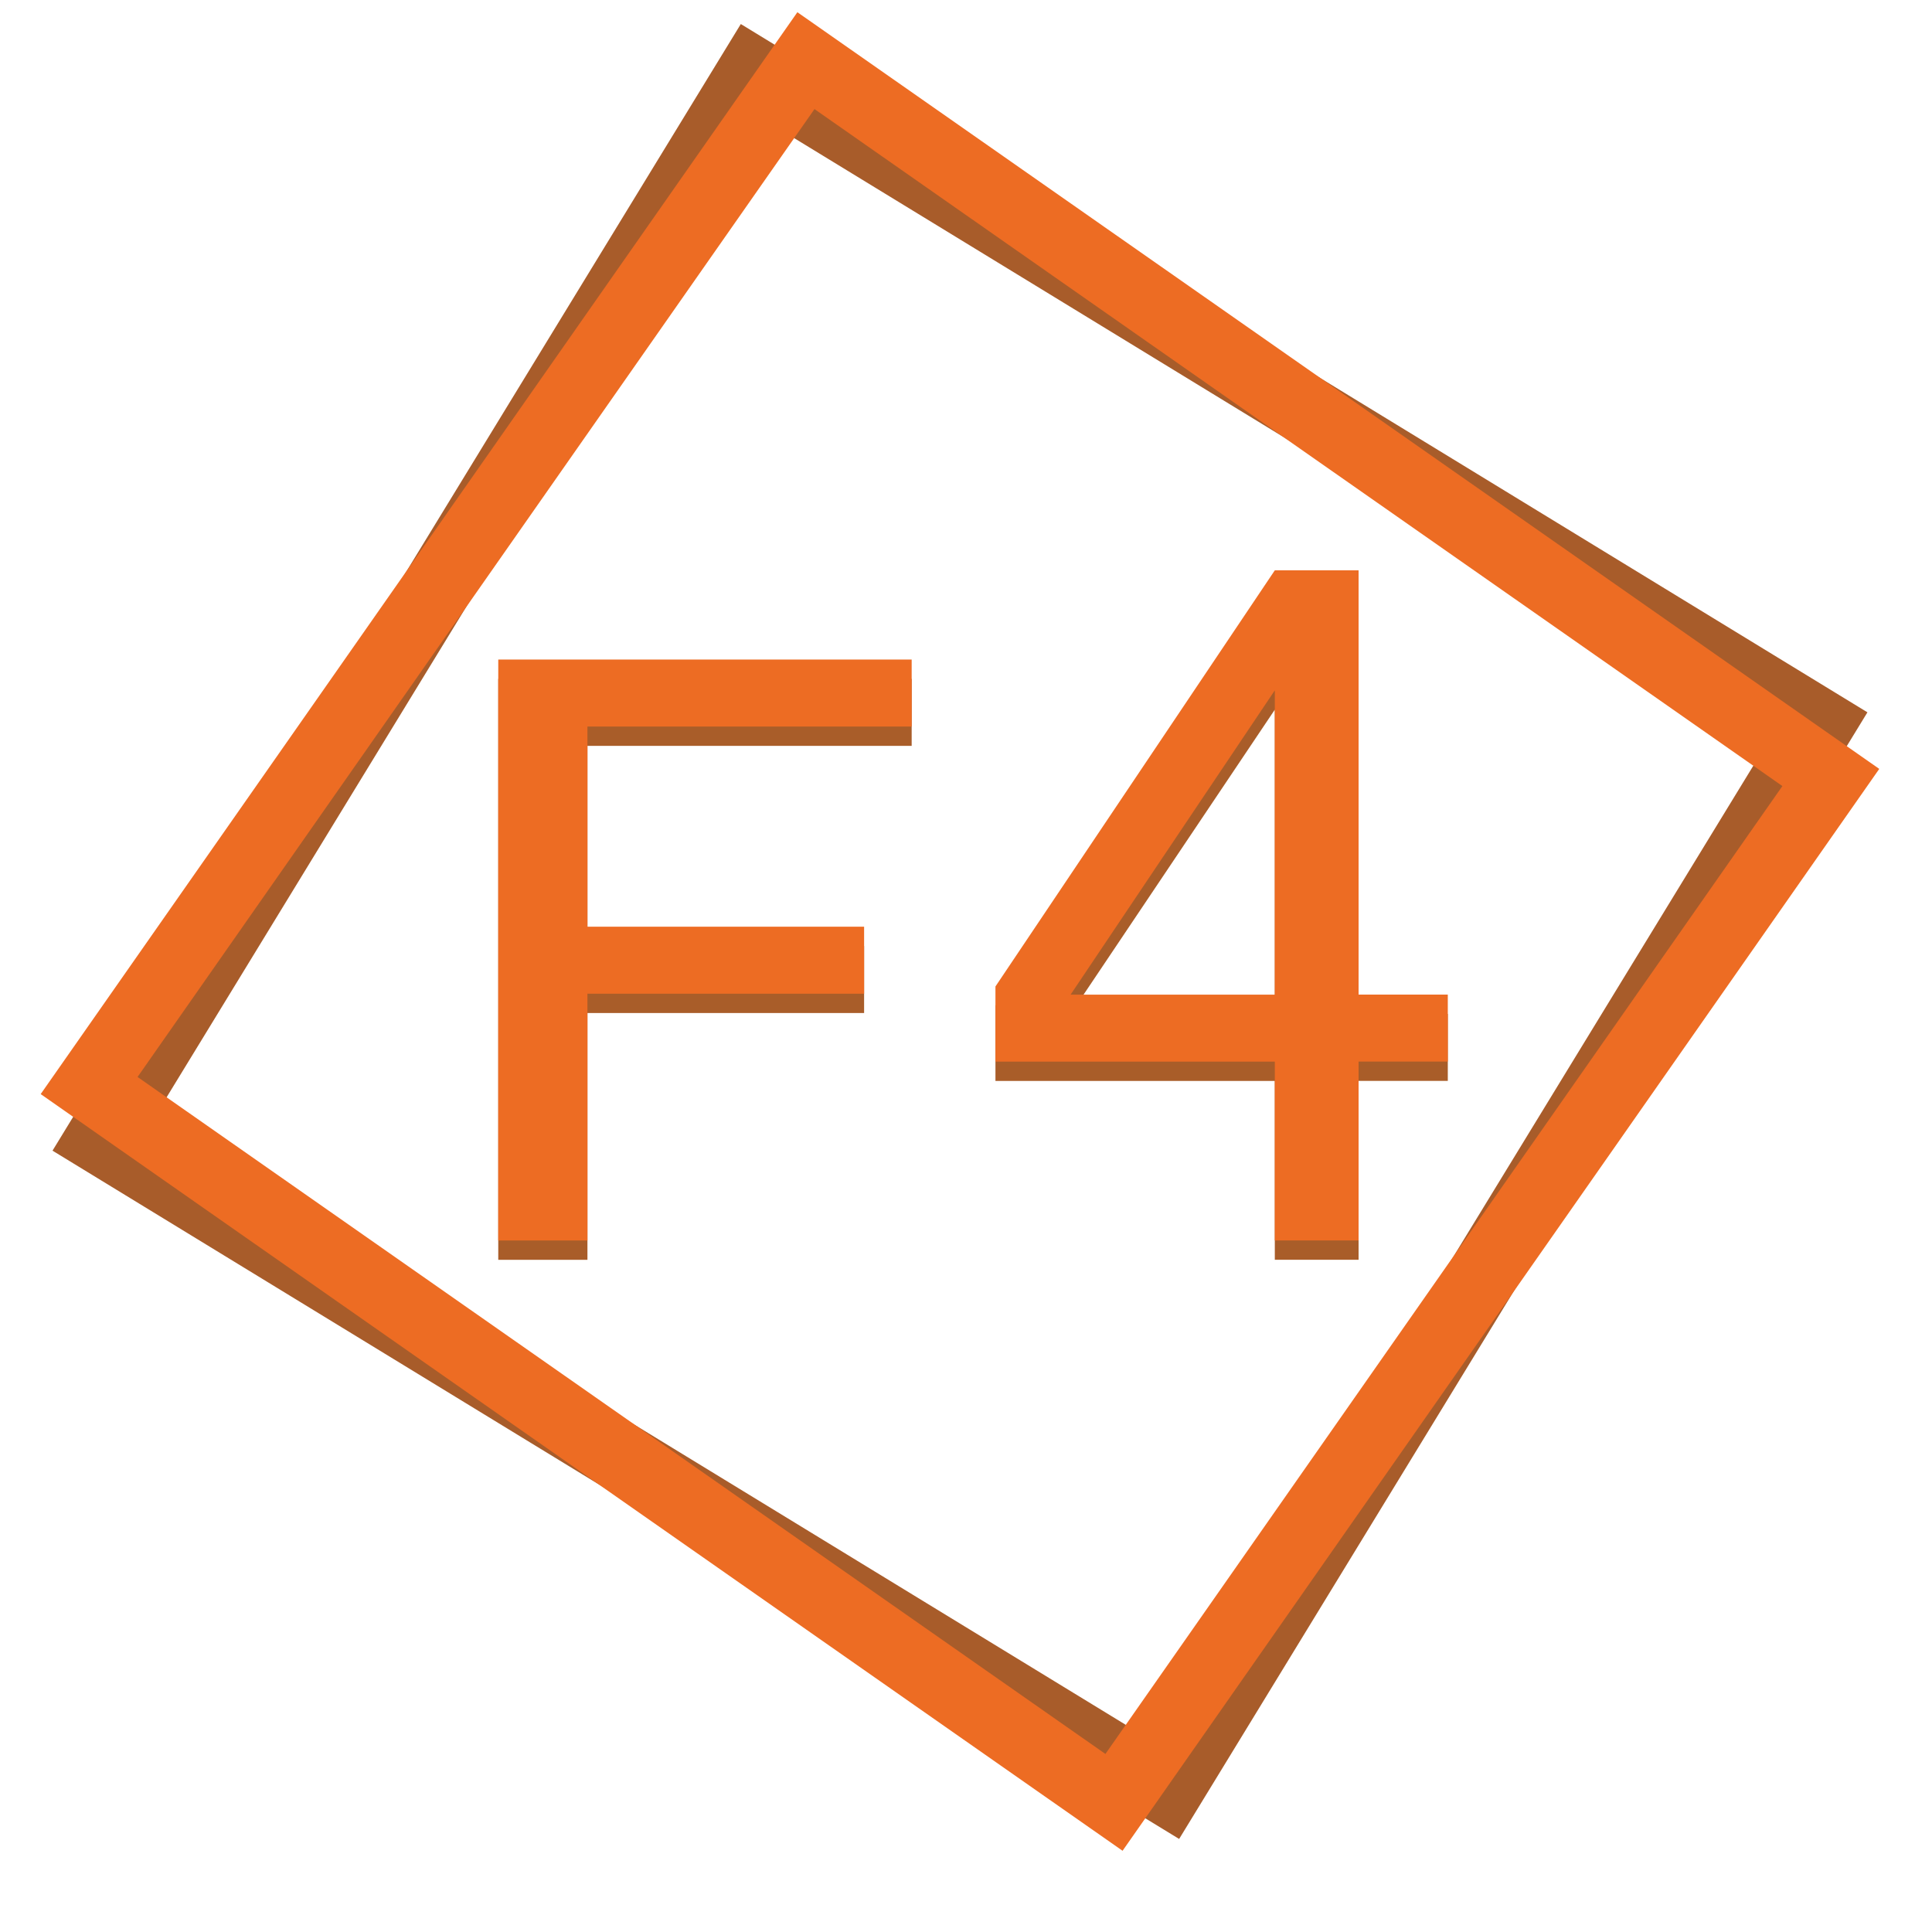 <?xml version="1.0" encoding="utf-8"?>
<!-- Generator: Adobe Illustrator 23.0.1, SVG Export Plug-In . SVG Version: 6.00 Build 0)  -->
<svg version="1.1" xmlns="http://www.w3.org/2000/svg" xmlns:xlink="http://www.w3.org/1999/xlink" x="0px" y="0px"
	 viewBox="0 0 500 500" style="enable-background:new 0 0 500 500;" xml:space="preserve">
<style type="text/css">
	.st0{display:none;}
	.st1{display:inline;fill:#2B2B2A;stroke:#231E1B;stroke-miterlimit:10;}
	.st2{fill:#A85C2A;}
	.st3{fill:#ED6C23;}
	.st4{fill:#A95D29;}
	.st5{display:inline;}
</style>
<g id="Backgrund" class="st0">
	<rect x="0.5" y="-0.5" class="st1" width="500" height="500"/>
</g>
<g id="Logo">
	<g id="Romb_1_">
		<g>
			<path class="st2" d="M197.7,30.96l260.85,159.36L299.18,451.17L38.33,291.81L197.7,30.96 M191.72,6.22L13.59,297.79
				l291.57,178.13l178.13-291.57L191.72,6.22L191.72,6.22z"/>
		</g>
		<g>
			<path class="st3" d="M210.79,28.23l250.49,175.2l-175.2,250.49L35.6,278.72L210.79,28.23 M206.36,3.16L10.53,283.15
				l279.99,195.83l195.83-279.99L206.36,3.16L206.36,3.16z"/>
		</g>
	</g>
	<g id="F4">
		<g>
			<path class="st4" d="M128.95,326.04V175.69h106.99v17.34h-83.91v51.8h71.6v17.34h-71.6v63.87H128.95z"/>
			<path class="st4" d="M329.92,326.04v-46.29h-72.3V260.3l72.3-107.7h21.68v109.8h23.09v17.34H351.6v46.29H329.92z M277.07,262.41
				h52.85v-78.75L277.07,262.41z"/>
		</g>
		<g>
			<path class="st3" d="M128.95,321.04V170.69h106.99v17.34h-83.91v51.8h71.6v17.34h-71.6v63.87H128.95z"/>
			<path class="st3" d="M329.92,321.04v-46.29h-72.3V255.3l72.3-107.7h21.68v109.8h23.09v17.34H351.6v46.29H329.92z M277.07,257.41
				h52.85v-78.75L277.07,257.41z"/>
		</g>
	</g>
	<g id="Hamburger" class="st0">
		<g class="st5">
			<g>
				<path class="st2" d="M101.27,153.34c80.19,0,160.39,0,240.58,0c22.53,0,45.07,0,67.6,0c15.69,0,30.73-13.8,30-30
					c-0.73-16.25-13.18-30-30-30c-80.19,0-160.39,0-240.58,0c-22.53,0-45.07,0-67.6,0c-15.69,0-30.73,13.8-30,30
					C72,139.59,84.46,153.34,101.27,153.34L101.27,153.34z"/>
			</g>
		</g>
		<g class="st5">
			<g>
				<path class="st3" d="M101.27,144.34c80.19,0,160.39,0,240.58,0c22.53,0,45.07,0,67.6,0c15.69,0,30.73-13.8,30-30
					c-0.73-16.25-13.18-30-30-30c-80.19,0-160.39,0-240.58,0c-22.53,0-45.07,0-67.6,0c-15.69,0-30.73,13.8-30,30
					C72,130.59,84.46,144.34,101.27,144.34L101.27,144.34z"/>
			</g>
		</g>
		<g class="st5">
			<g>
				<path class="st2" d="M102.27,279.34c80.19,0,160.39,0,240.58,0c22.53,0,45.07,0,67.6,0c15.69,0,30.73-13.8,30-30
					c-0.73-16.25-13.18-30-30-30c-80.19,0-160.39,0-240.58,0c-22.53,0-45.07,0-67.6,0c-15.69,0-30.73,13.8-30,30
					C73,265.59,85.46,279.34,102.27,279.34L102.27,279.34z"/>
			</g>
		</g>
		<g class="st5">
			<g>
				<path class="st3" d="M102.27,270.34c80.19,0,160.39,0,240.58,0c22.53,0,45.07,0,67.6,0c15.69,0,30.73-13.8,30-30
					c-0.73-16.25-13.18-30-30-30c-80.19,0-160.39,0-240.58,0c-22.53,0-45.07,0-67.6,0c-15.69,0-30.73,13.8-30,30
					C73,256.59,85.46,270.34,102.27,270.34L102.27,270.34z"/>
			</g>
		</g>
		<g class="st5">
			<g>
				<path class="st2" d="M101.27,405.34c80.19,0,160.39,0,240.58,0c22.53,0,45.07,0,67.6,0c15.69,0,30.73-13.8,30-30
					c-0.73-16.25-13.18-30-30-30c-80.19,0-160.39,0-240.58,0c-22.53,0-45.07,0-67.6,0c-15.69,0-30.73,13.8-30,30
					C72,391.59,84.46,405.34,101.27,405.34L101.27,405.34z"/>
			</g>
		</g>
		<g class="st5">
			<g>
				<path class="st3" d="M101.27,396.34c80.19,0,160.39,0,240.58,0c22.53,0,45.07,0,67.6,0c15.69,0,30.73-13.8,30-30
					c-0.73-16.25-13.18-30-30-30c-80.19,0-160.39,0-240.58,0c-22.53,0-45.07,0-67.6,0c-15.69,0-30.73,13.8-30,30
					C72,382.59,84.46,396.34,101.27,396.34L101.27,396.34z"/>
			</g>
		</g>
	</g>
</g>
</svg>
